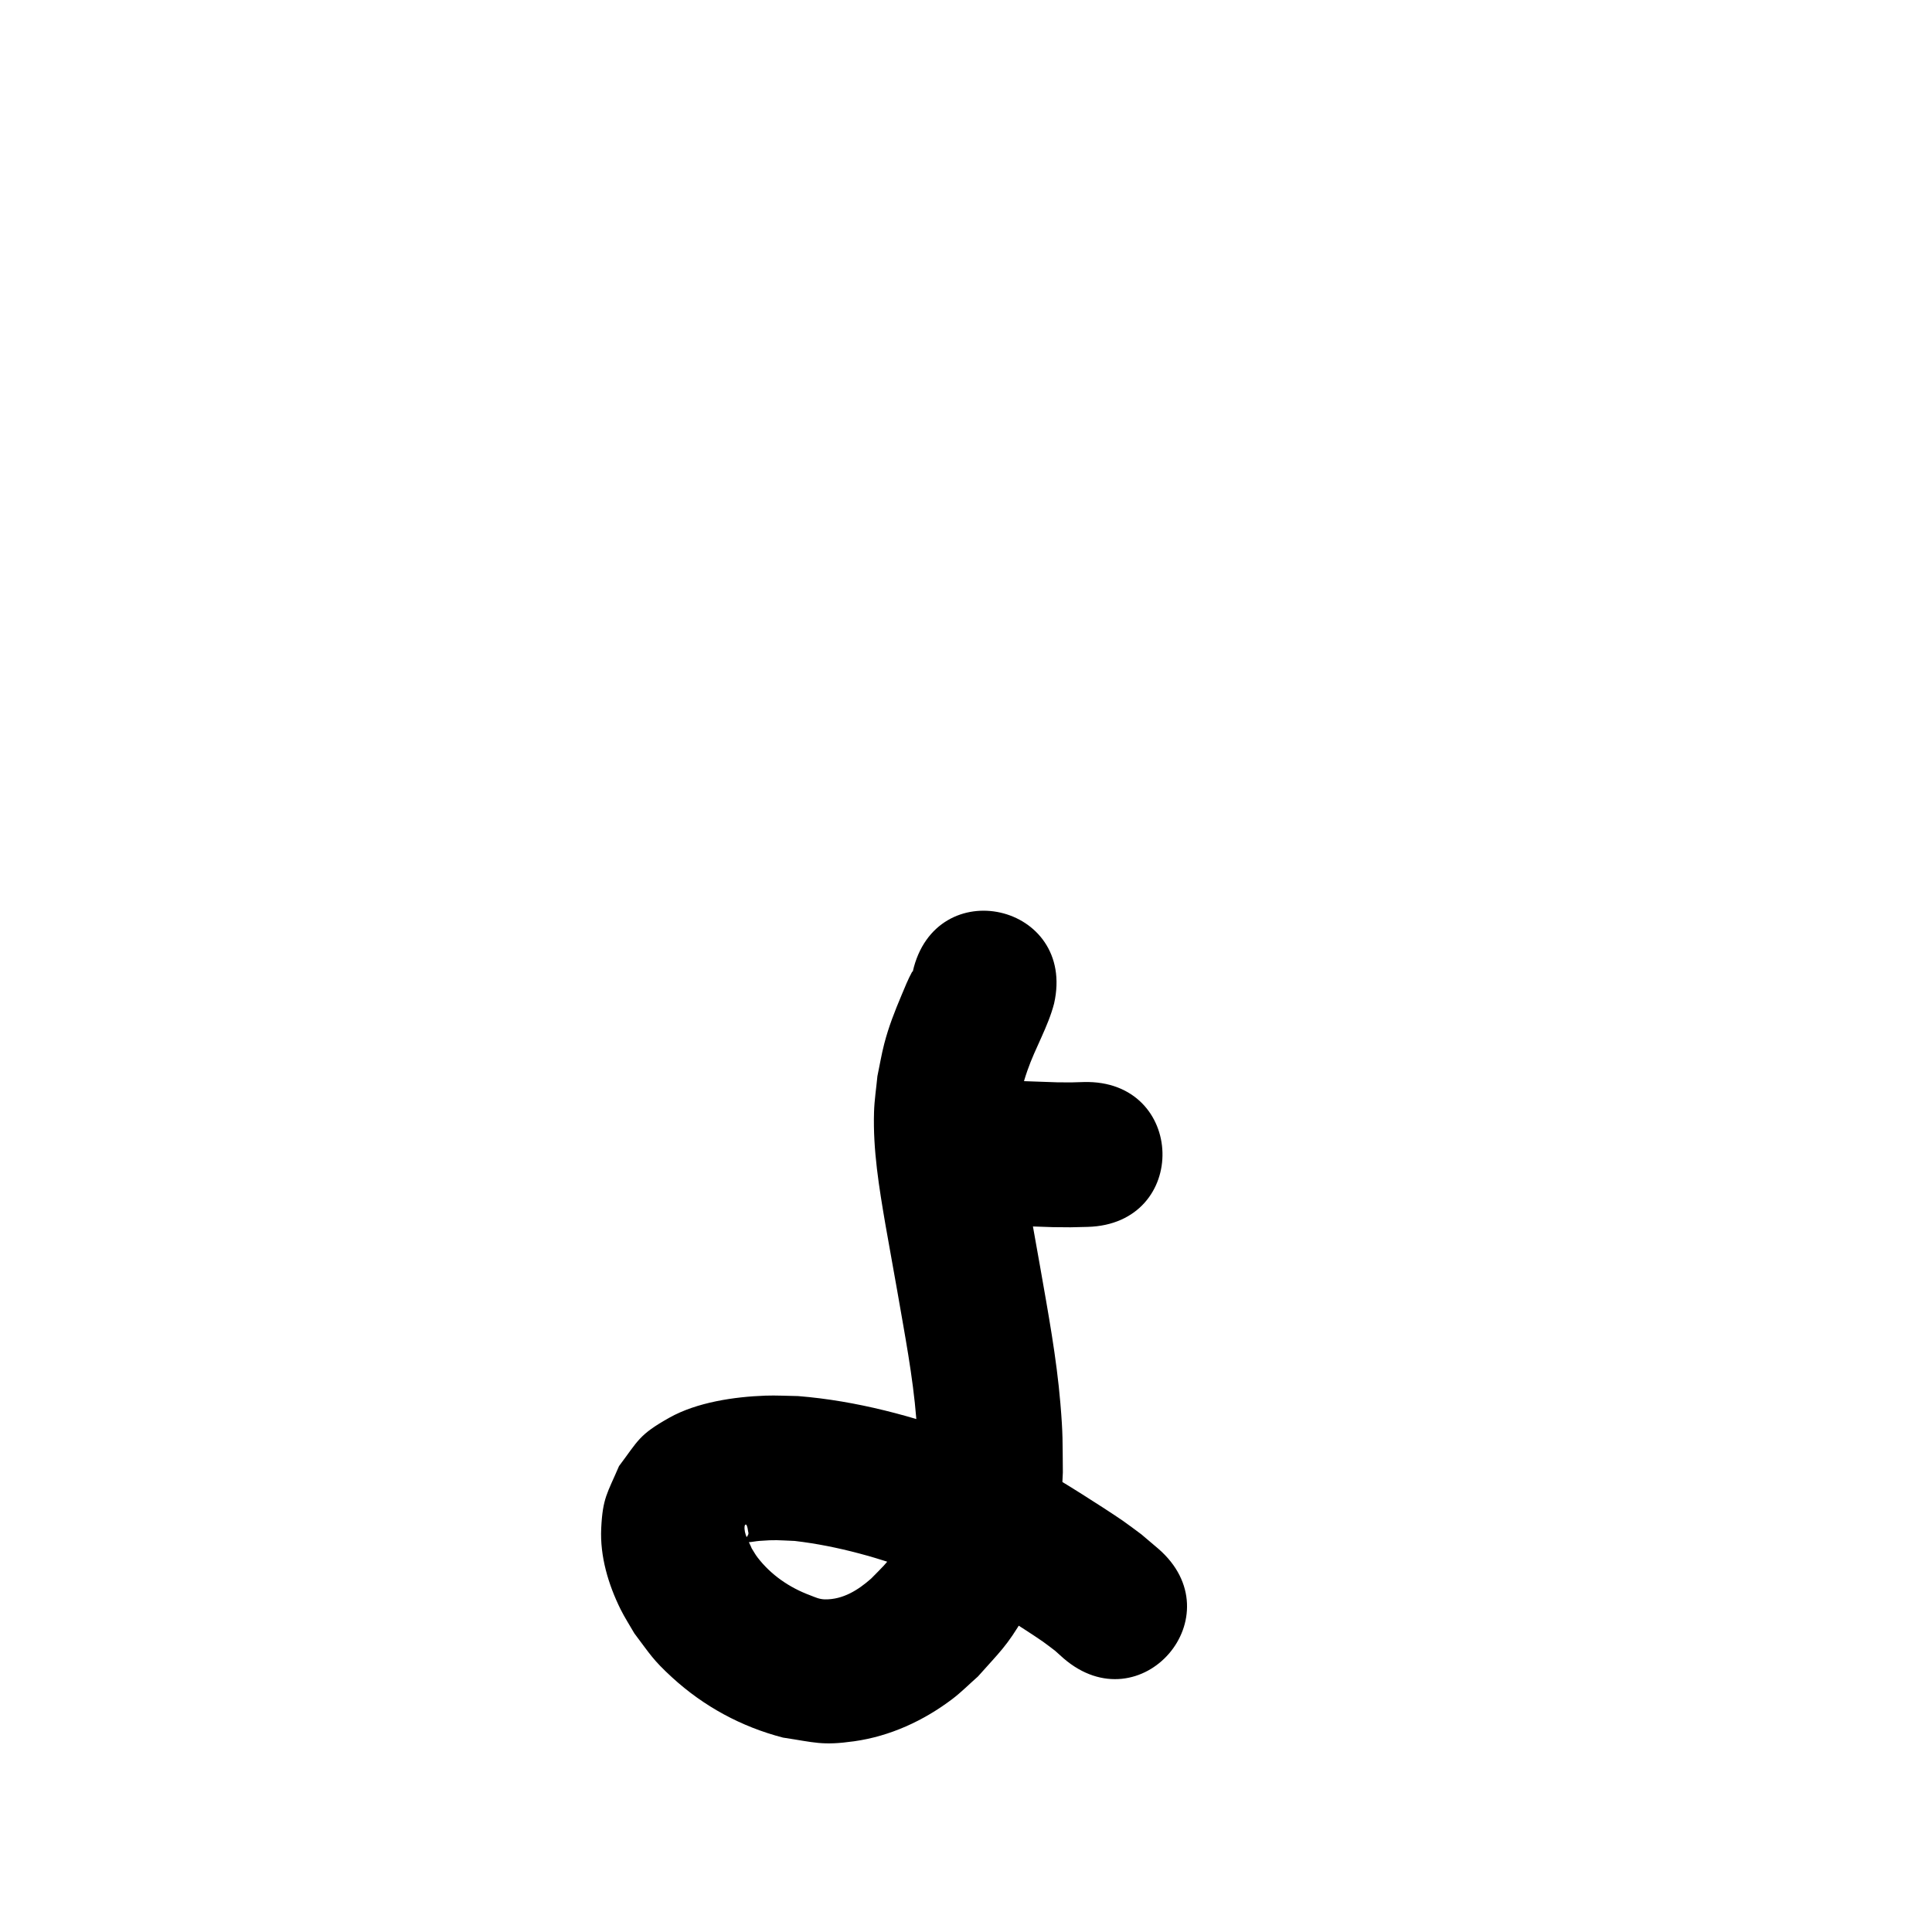 <?xml version="1.0" ?>
<svg xmlns="http://www.w3.org/2000/svg" viewBox="0 0 1000 1000">
<path d="m 512.274,634 c 10.904,0.4 21.806,0.84 32.712,1.171 12.087,0.1 6.11,0.149 17.93,-0.133 53.015,-1.392 51.046,-76.366 -1.968,-74.974 v 0 c -8.737,0.259 -4.172,0.197 -13.695,0.142 -11.662,-0.352 -23.318,-0.882 -34.98,-1.206 -53.033,0 -53.033,75 0,75 z"/>
<path d="m 472.448,502.88 c -0.112,0.04 -0.28,0.016 -0.337,0.121 -2.129,3.895 -3.772,8.039 -5.489,12.132 -3.601,8.586 -6.576,16.04 -8.951,25.166 -1.435,5.515 -2.35,11.152 -3.525,16.728 -0.581,6.145 -1.548,12.265 -1.742,18.435 -0.62,19.719 2.602,39.119 5.907,58.465 0.688,4.027 5.493,30.84 6.227,34.945 3.738,21.716 7.973,43.407 9.735,65.403 1.038,12.964 0.809,15.518 0.862,28.394 -0.31,4.217 -0.308,8.468 -0.929,12.65 -1.412,9.518 -5.851,19.564 -11.047,27.6 -4.109,6.355 -7.023,8.8 -12.265,14.161 -6.709,5.931 -14.616,10.912 -23.914,10.752 -2.965,-0.051 -5.022,-1.106 -7.721,-2.134 -10.685,-3.979 -20.274,-10.552 -27.23,-19.672 -1.095,-1.436 -1.951,-3.041 -2.926,-4.561 -1.417,-3.544 -4.212,-7.546 -3.675,-11.618 0.045,-0.339 0.464,-0.924 0.735,-0.715 0.725,0.558 0.968,2.926 1.097,3.716 0.784,2.094 -2.049,3.29 -1.955,5.112 0.034,0.649 1.276,0.346 1.925,0.313 1.956,-0.098 3.88,-0.553 5.832,-0.7 8.592,-0.647 9.286,-0.342 18.288,0.02 22.512,2.626 44.454,8.985 65.651,16.877 4.173,1.554 8.261,3.325 12.392,4.987 3.484,1.726 7.03,3.335 10.453,5.179 5.858,3.157 15.31,9.096 20.825,12.581 4.307,2.721 14.647,9.336 19.118,12.471 2.165,1.519 4.23,3.175 6.345,4.762 1.431,1.284 2.863,2.568 4.294,3.852 40.12,34.682 89.168,-22.056 49.048,-56.739 v 0 c -2.897,-2.458 -5.794,-4.915 -8.691,-7.373 -3.154,-2.317 -6.254,-4.709 -9.462,-6.951 -4.807,-3.359 -16.422,-10.805 -21.104,-13.748 -8.797,-5.529 -18.445,-11.542 -27.639,-16.335 -5.048,-2.631 -10.272,-4.91 -15.408,-7.366 -5.25,-2.078 -10.452,-4.28 -15.749,-6.234 -28.457,-10.497 -58.033,-18.506 -88.344,-20.945 -5.646,-0.074 -11.296,-0.425 -16.939,-0.222 -16.111,0.58 -35.461,3.423 -49.717,11.435 -15.814,8.888 -16.005,11.73 -26.019,25.033 -6.044,14.129 -8.456,16.365 -9.216,32.215 -0.692,14.43 3.678,29.098 10.02,41.892 2.126,4.288 4.754,8.308 7.131,12.463 8.118,10.754 9.509,13.608 19.533,22.796 16.383,15.016 35.89,25.586 57.397,31.158 16.436,2.472 20.179,4.247 36.879,1.9 18.504,-2.601 35.851,-10.579 50.675,-21.785 4.731,-3.577 8.91,-7.831 13.365,-11.746 11.27,-12.702 14.949,-15.624 23.691,-30.578 10.226,-17.492 16.6,-36.888 19.166,-56.953 0.768,-6.003 0.725,-12.081 1.087,-18.122 -0.169,-16.327 0.099,-19.351 -1.272,-35.672 -1.997,-23.787 -6.391,-47.275 -10.495,-70.761 -0.76,-4.251 -5.296,-29.57 -6.071,-34.042 -2.281,-13.168 -5.037,-26.663 -5.137,-40.094 -0.025,-3.317 0.373,-6.624 0.56,-9.936 1.479,-8.475 1.296,-9.47 4.089,-17.534 4.073,-11.758 10.649,-22.525 13.79,-34.624 11.706,-51.725 -61.444,-68.28 -73.15,-16.555 z"/>
</svg>
